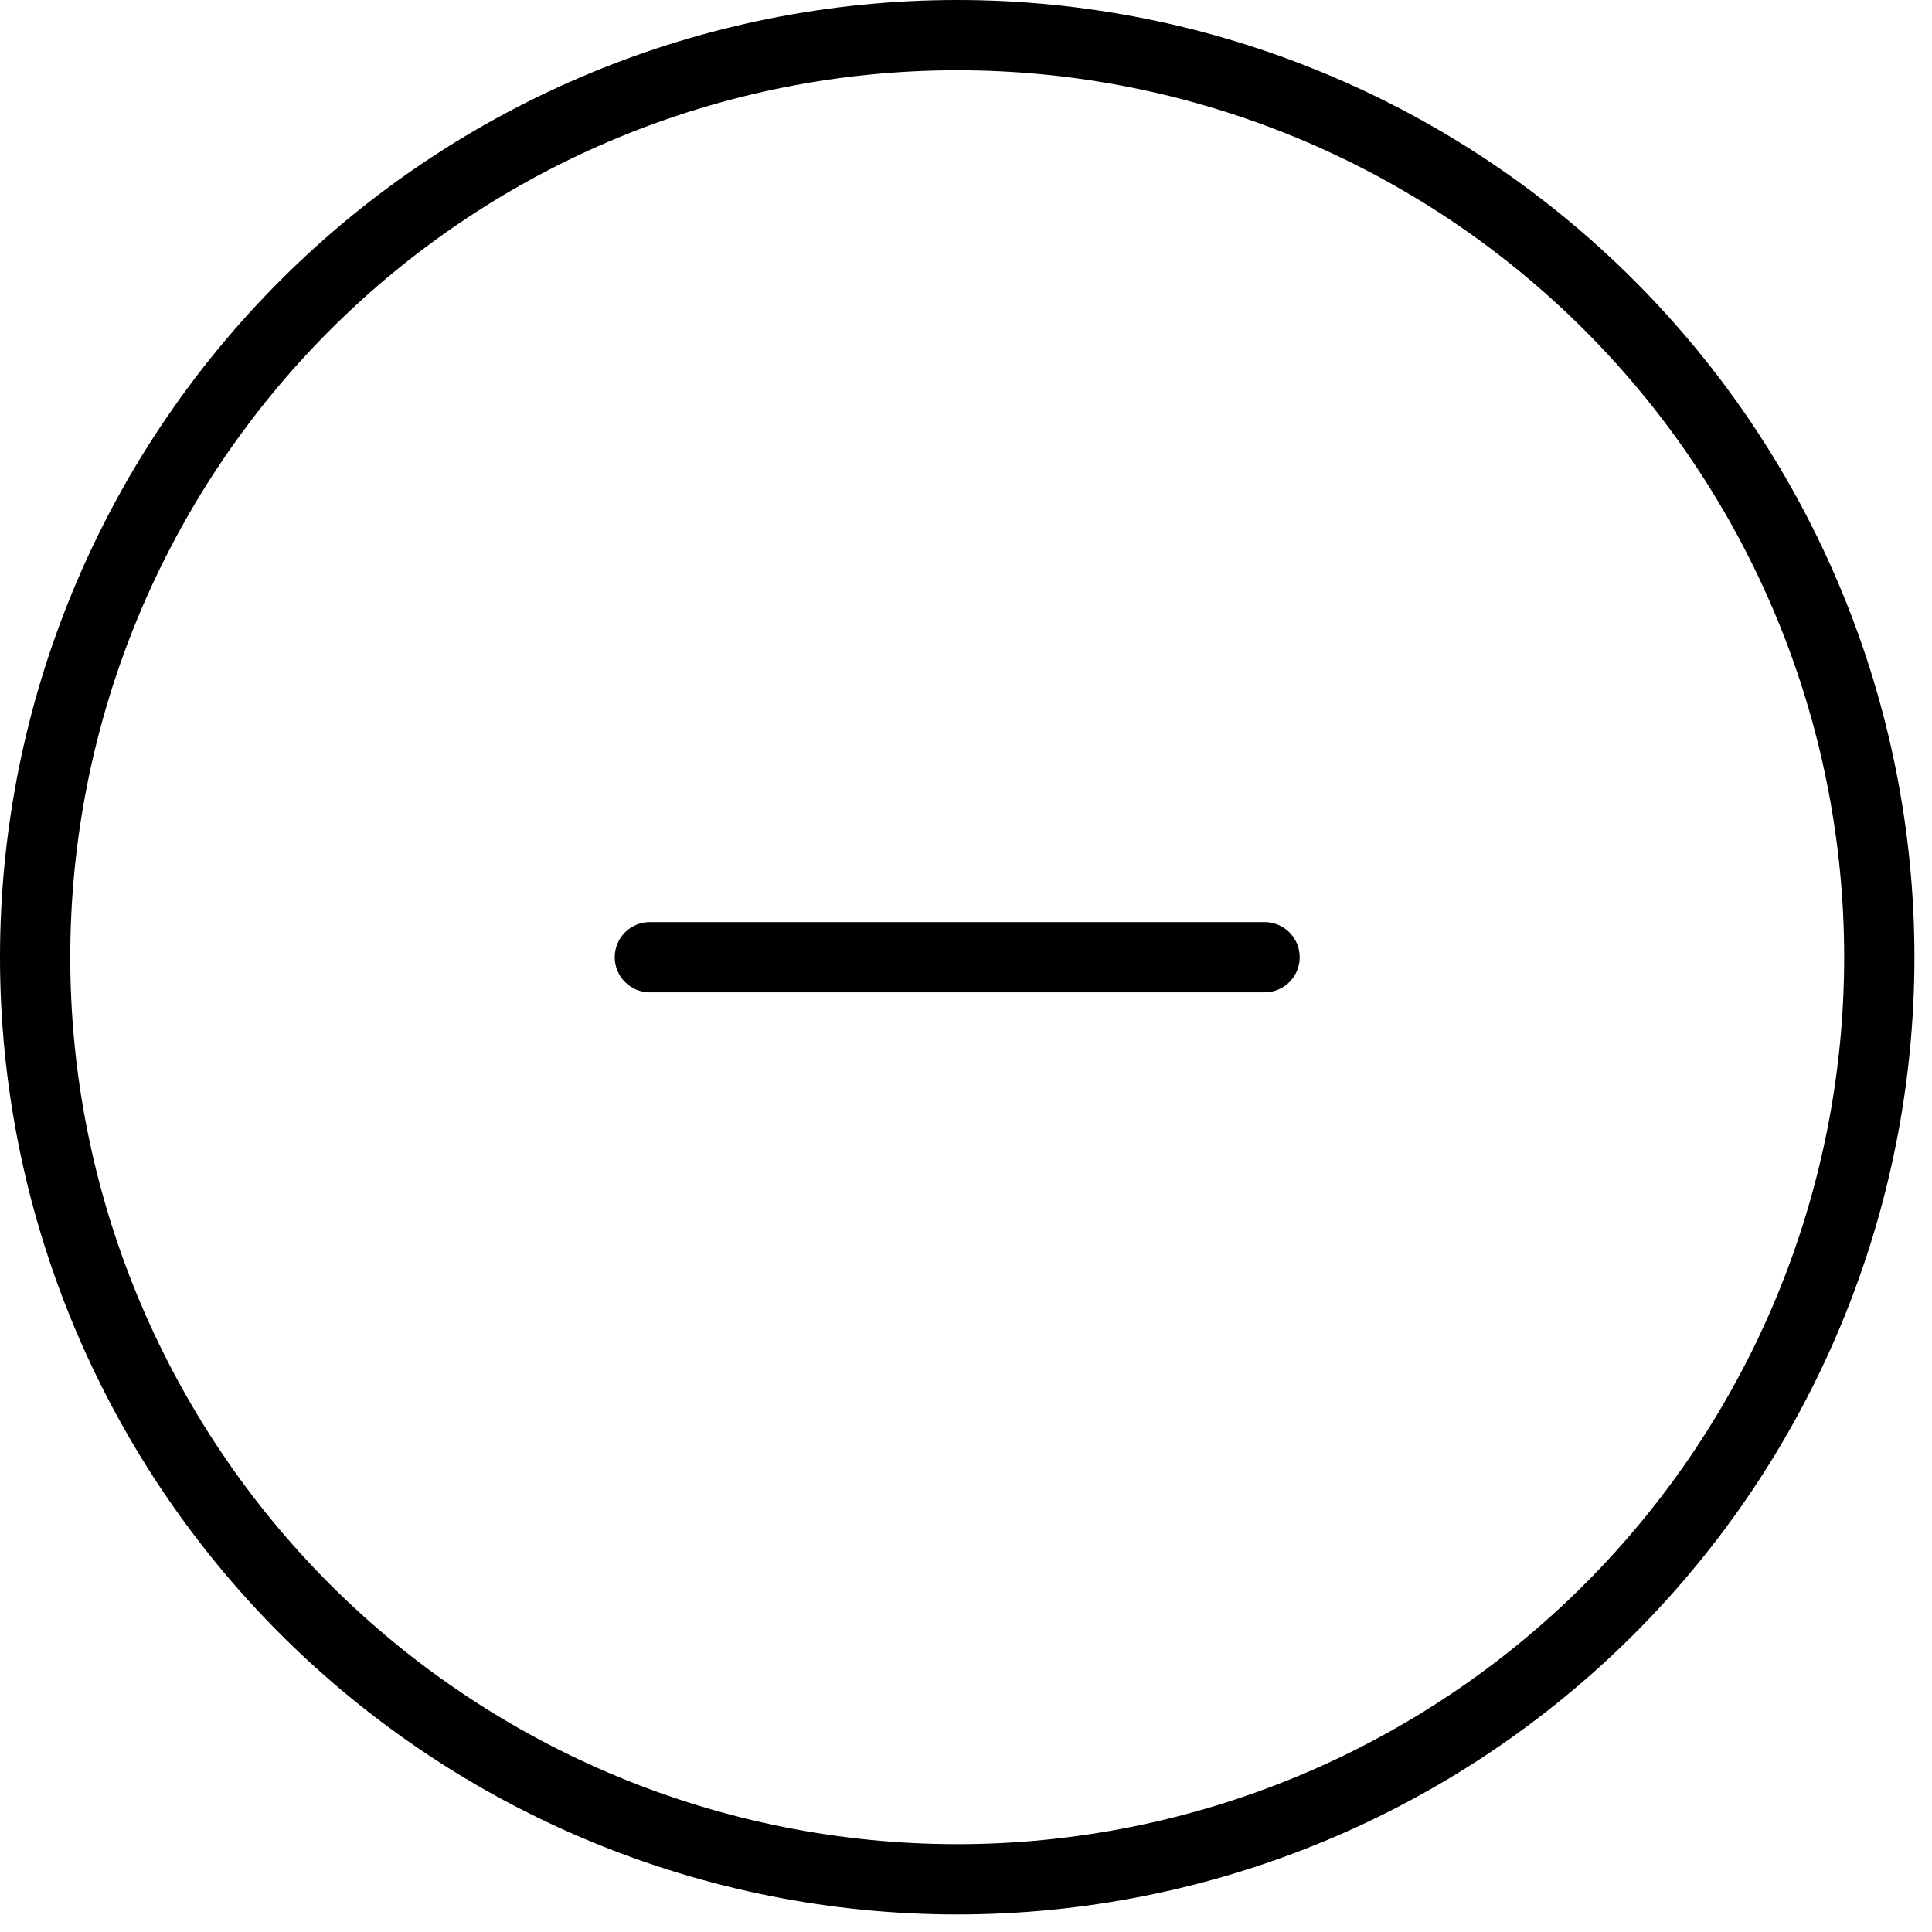 <svg width="110" height="110" viewBox="0 0 110 110" fill="none" xmlns="http://www.w3.org/2000/svg" xmlns:xlink="http://www.w3.org/1999/xlink">
<path d="M72,56.5C73.105,56.5 74,55.605 74,54.5C74,53.395 73.105,52.5 72,52.5L72,56.5ZM37,52.5C35.895,52.5 35,53.395 35,54.5C35,55.605 35.895,56.5 37,56.5L37,52.5ZM107,54.5L109,54.5L107,54.5ZM54.5,2L54.5,4L54.5,2ZM72,52.5L37,52.5L37,56.5L72,56.5L72,52.5ZM105,54.5C105,61.132 103.694,67.699 101.156,73.826L104.851,75.356C107.59,68.744 109,61.657 109,54.5L105,54.5ZM101.156,73.826C98.618,79.952 94.898,85.52 90.209,90.209L93.037,93.037C98.098,87.977 102.113,81.968 104.851,75.356L101.156,73.826ZM90.209,90.209C85.52,94.898 79.952,98.618 73.826,101.156L75.356,104.851C81.968,102.113 87.977,98.098 93.037,93.037L90.209,90.209ZM73.826,101.156C67.699,103.694 61.132,105 54.5,105L54.5,109C61.657,109 68.744,107.59 75.356,104.851L73.826,101.156ZM54.5,105C47.868,105 41.301,103.694 35.174,101.156L33.644,104.851C40.256,107.59 47.343,109 54.5,109L54.5,105ZM35.174,101.156C29.048,98.618 23.48,94.898 18.791,90.209L15.963,93.037C21.023,98.098 27.032,102.113 33.644,104.851L35.174,101.156ZM18.791,90.209C14.102,85.52 10.382,79.952 7.844,73.826L4.149,75.356C6.887,81.968 10.902,87.977 15.963,93.037L18.791,90.209ZM7.844,73.826C5.306,67.699 4,61.132 4,54.5L0,54.5C0,61.657 1.41,68.744 4.149,75.356L7.844,73.826ZM4,54.5C4,41.107 9.321,28.262 18.791,18.791L15.963,15.963C5.742,26.183 0,40.046 0,54.5L4,54.5ZM18.791,18.791C28.262,9.321 41.107,4 54.5,4L54.5,0C40.046,0 26.183,5.742 15.963,15.963L18.791,18.791ZM54.5,4C67.893,4 80.738,9.321 90.209,18.791L93.037,15.963C82.817,5.742 68.954,0 54.5,0L54.5,4ZM90.209,18.791C99.679,28.262 105,41.107 105,54.5L109,54.5C109,40.046 103.258,26.183 93.037,15.963L90.209,18.791Z" fill="#000000"/>
</svg>
